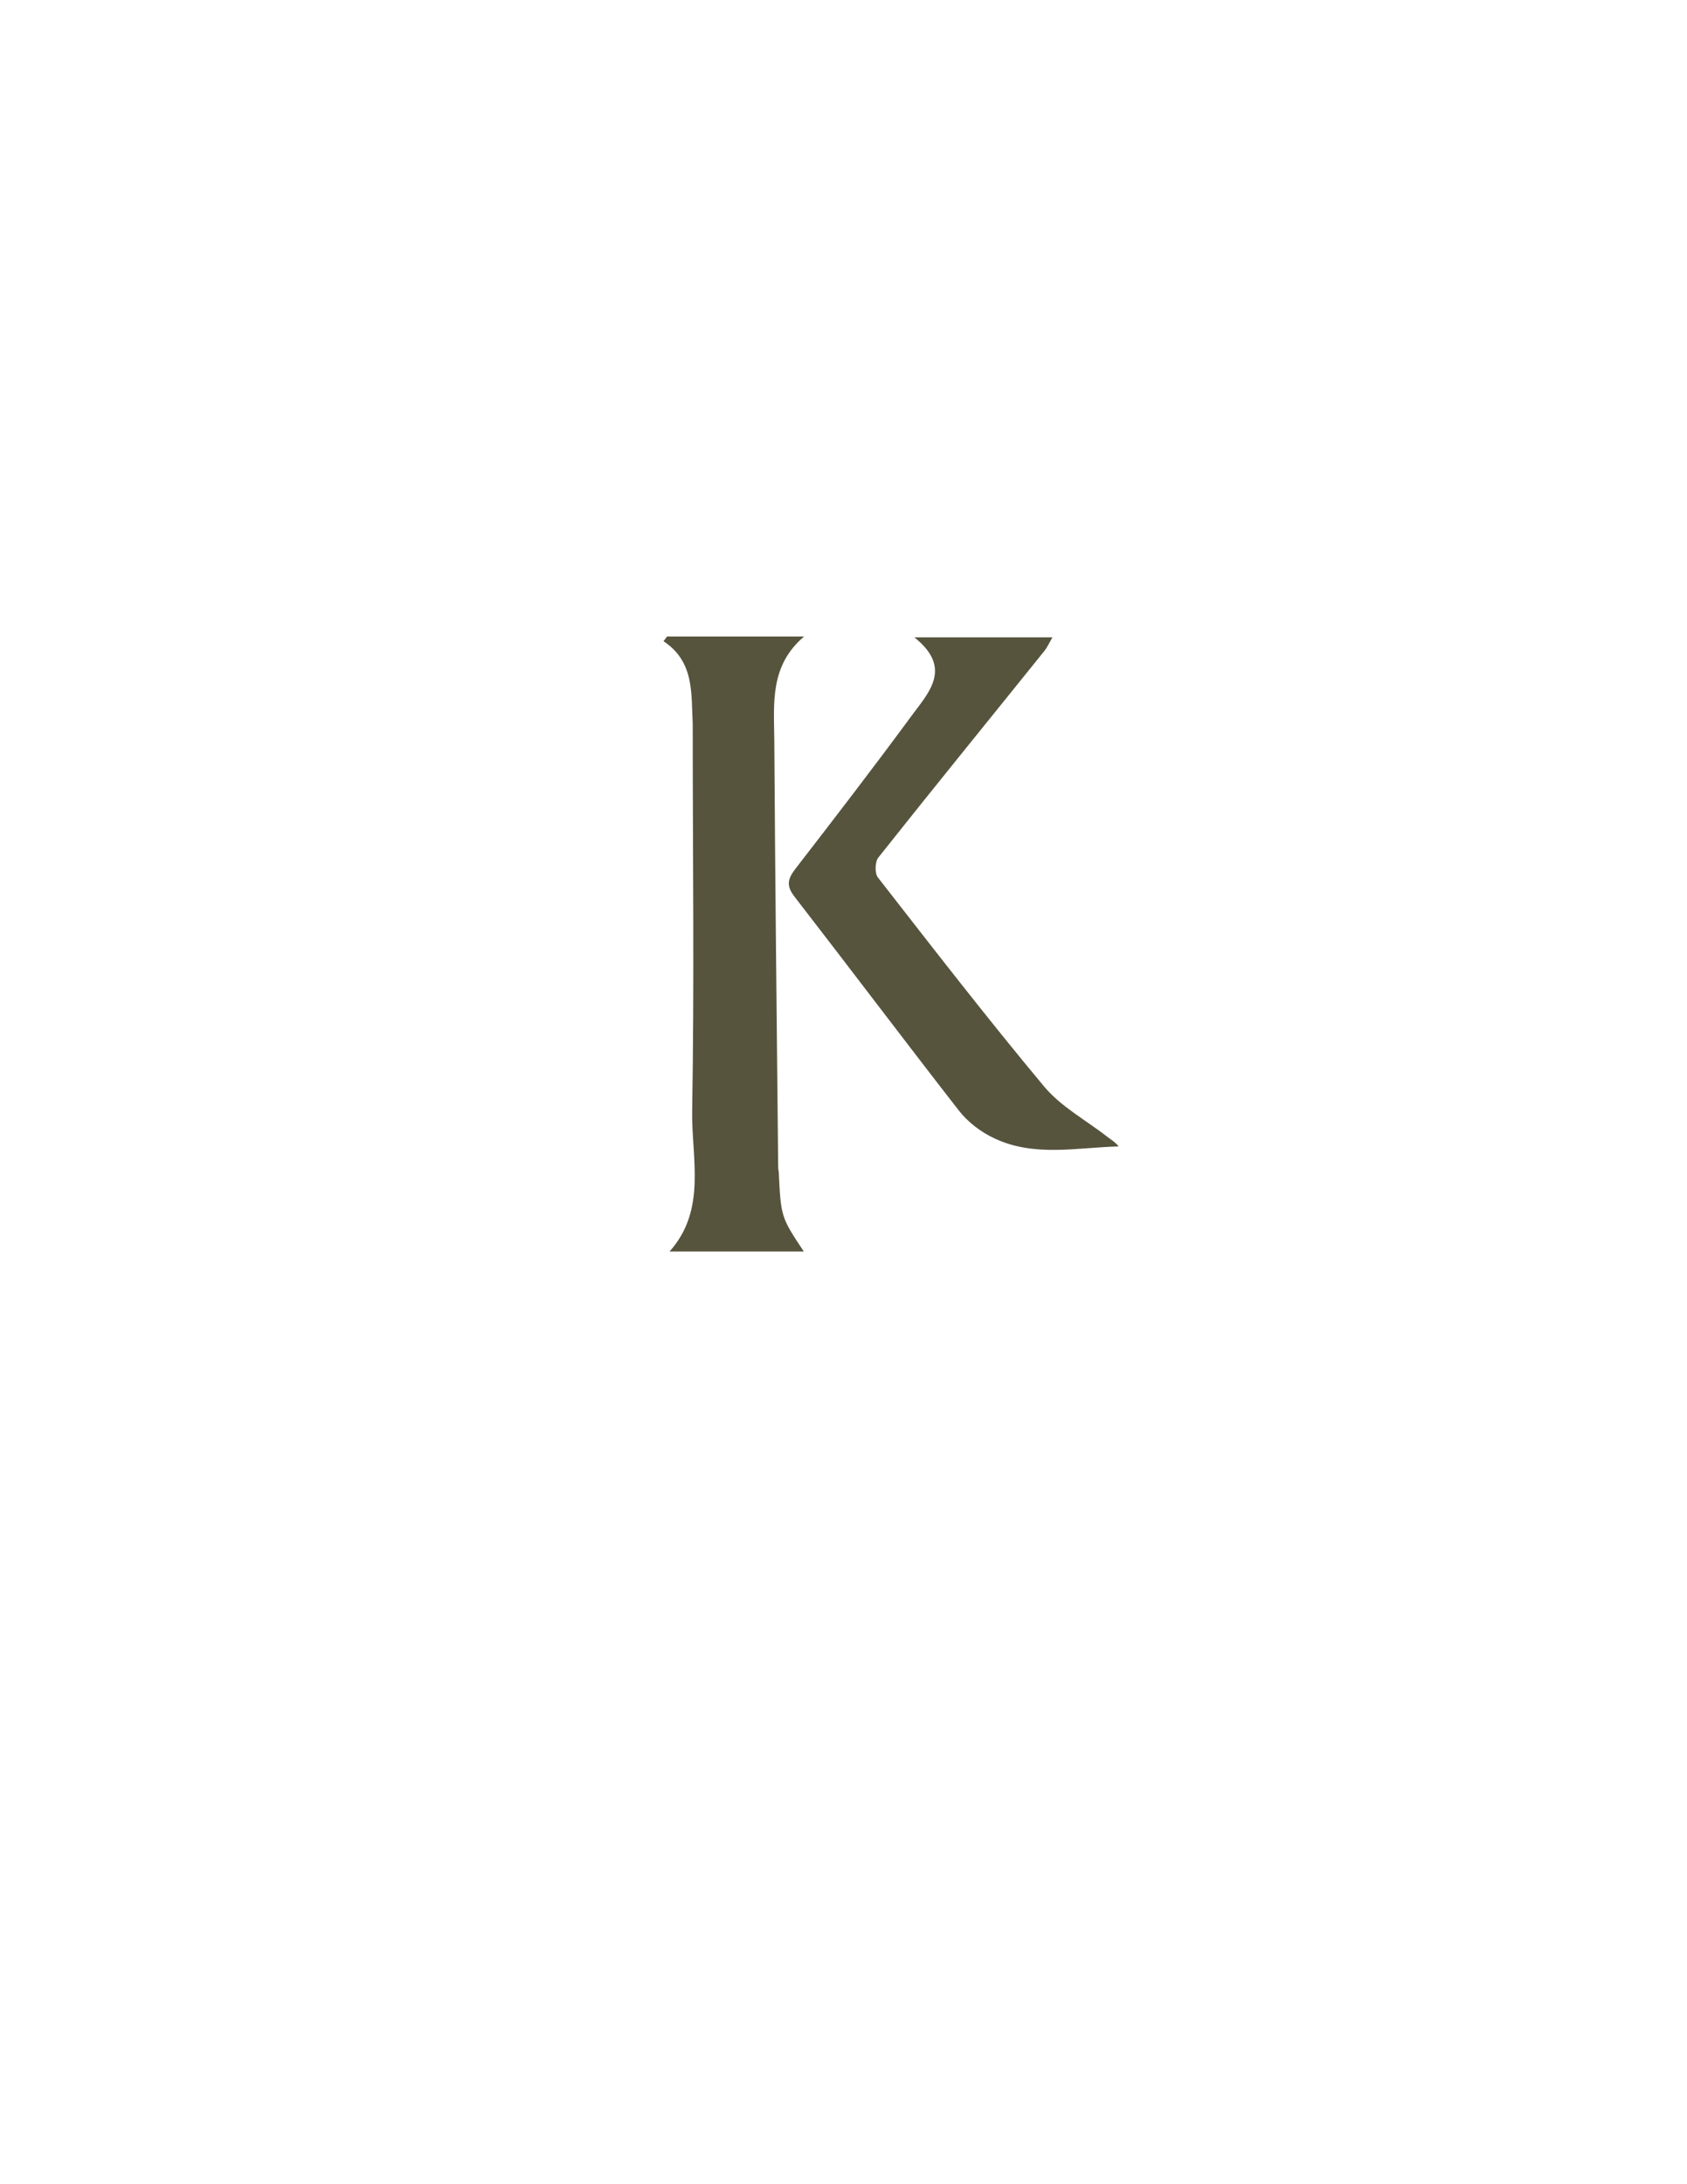 <?xml version="1.0" encoding="utf-8"?>
<!-- Generator: Adobe Illustrator 26.1.0, SVG Export Plug-In . SVG Version: 6.00 Build 0)  -->
<svg version="1.1" id="Layer_1" xmlns="http://www.w3.org/2000/svg" xmlns:xlink="http://www.w3.org/1999/xlink" x="0px" y="0px"
	 viewBox="0 0 612 792" style="enable-background:new 0 0 612 792;" xml:space="preserve">
<style type="text/css">
	.st0{fill:#57543E;}
</style>
<g>
	<g>
		<path class="st0" d="M282.3,422.6c-0.5-51.4-1.1-102.7-1.4-154.1c-0.1-13.2-1.8-27,10.8-37.7c-17.5,0-33.6,0-49.7,0
			c-0.4,0.6-0.9,1.1-1.3,1.7c11.3,7.5,10,19,10.6,29.8c0,0.5,0,1,0,1.5c0,46.3,0.6,92.5-0.2,138.8c-0.3,17.3,5.4,36-8.2,51.2
			c16.4,0,32.3,0,48.7,0c-8.3-12.5-8.3-12.5-9.1-29C282.3,424.1,282.3,423.4,282.3,422.6z M401.7,412.2c-7.7-6-16.8-10.9-22.9-18.2
			c-20.7-24.8-40.5-50.4-60.3-75.8c-1.2-1.5-1.1-5.6,0.1-7.2c19.9-25.1,40.2-50,60.3-75c1.1-1.4,1.8-3,2.9-4.9
			c-16.7,0-32.3,0-50.1,0c13.7,10.9,5.6,19.6-0.6,27.9c-13.9,18.9-28.2,37.5-42.6,56.1c-2.8,3.7-3.3,6.1-0.3,10
			c19.9,25.7,39.5,51.7,59.5,77.4c3.3,4.3,8.1,8,13.1,10.3c14.4,6.8,29.8,3.3,45,2.9C404.7,414.2,403.1,413.3,401.7,412.2z"/>
	</g>
</g>
</svg>
